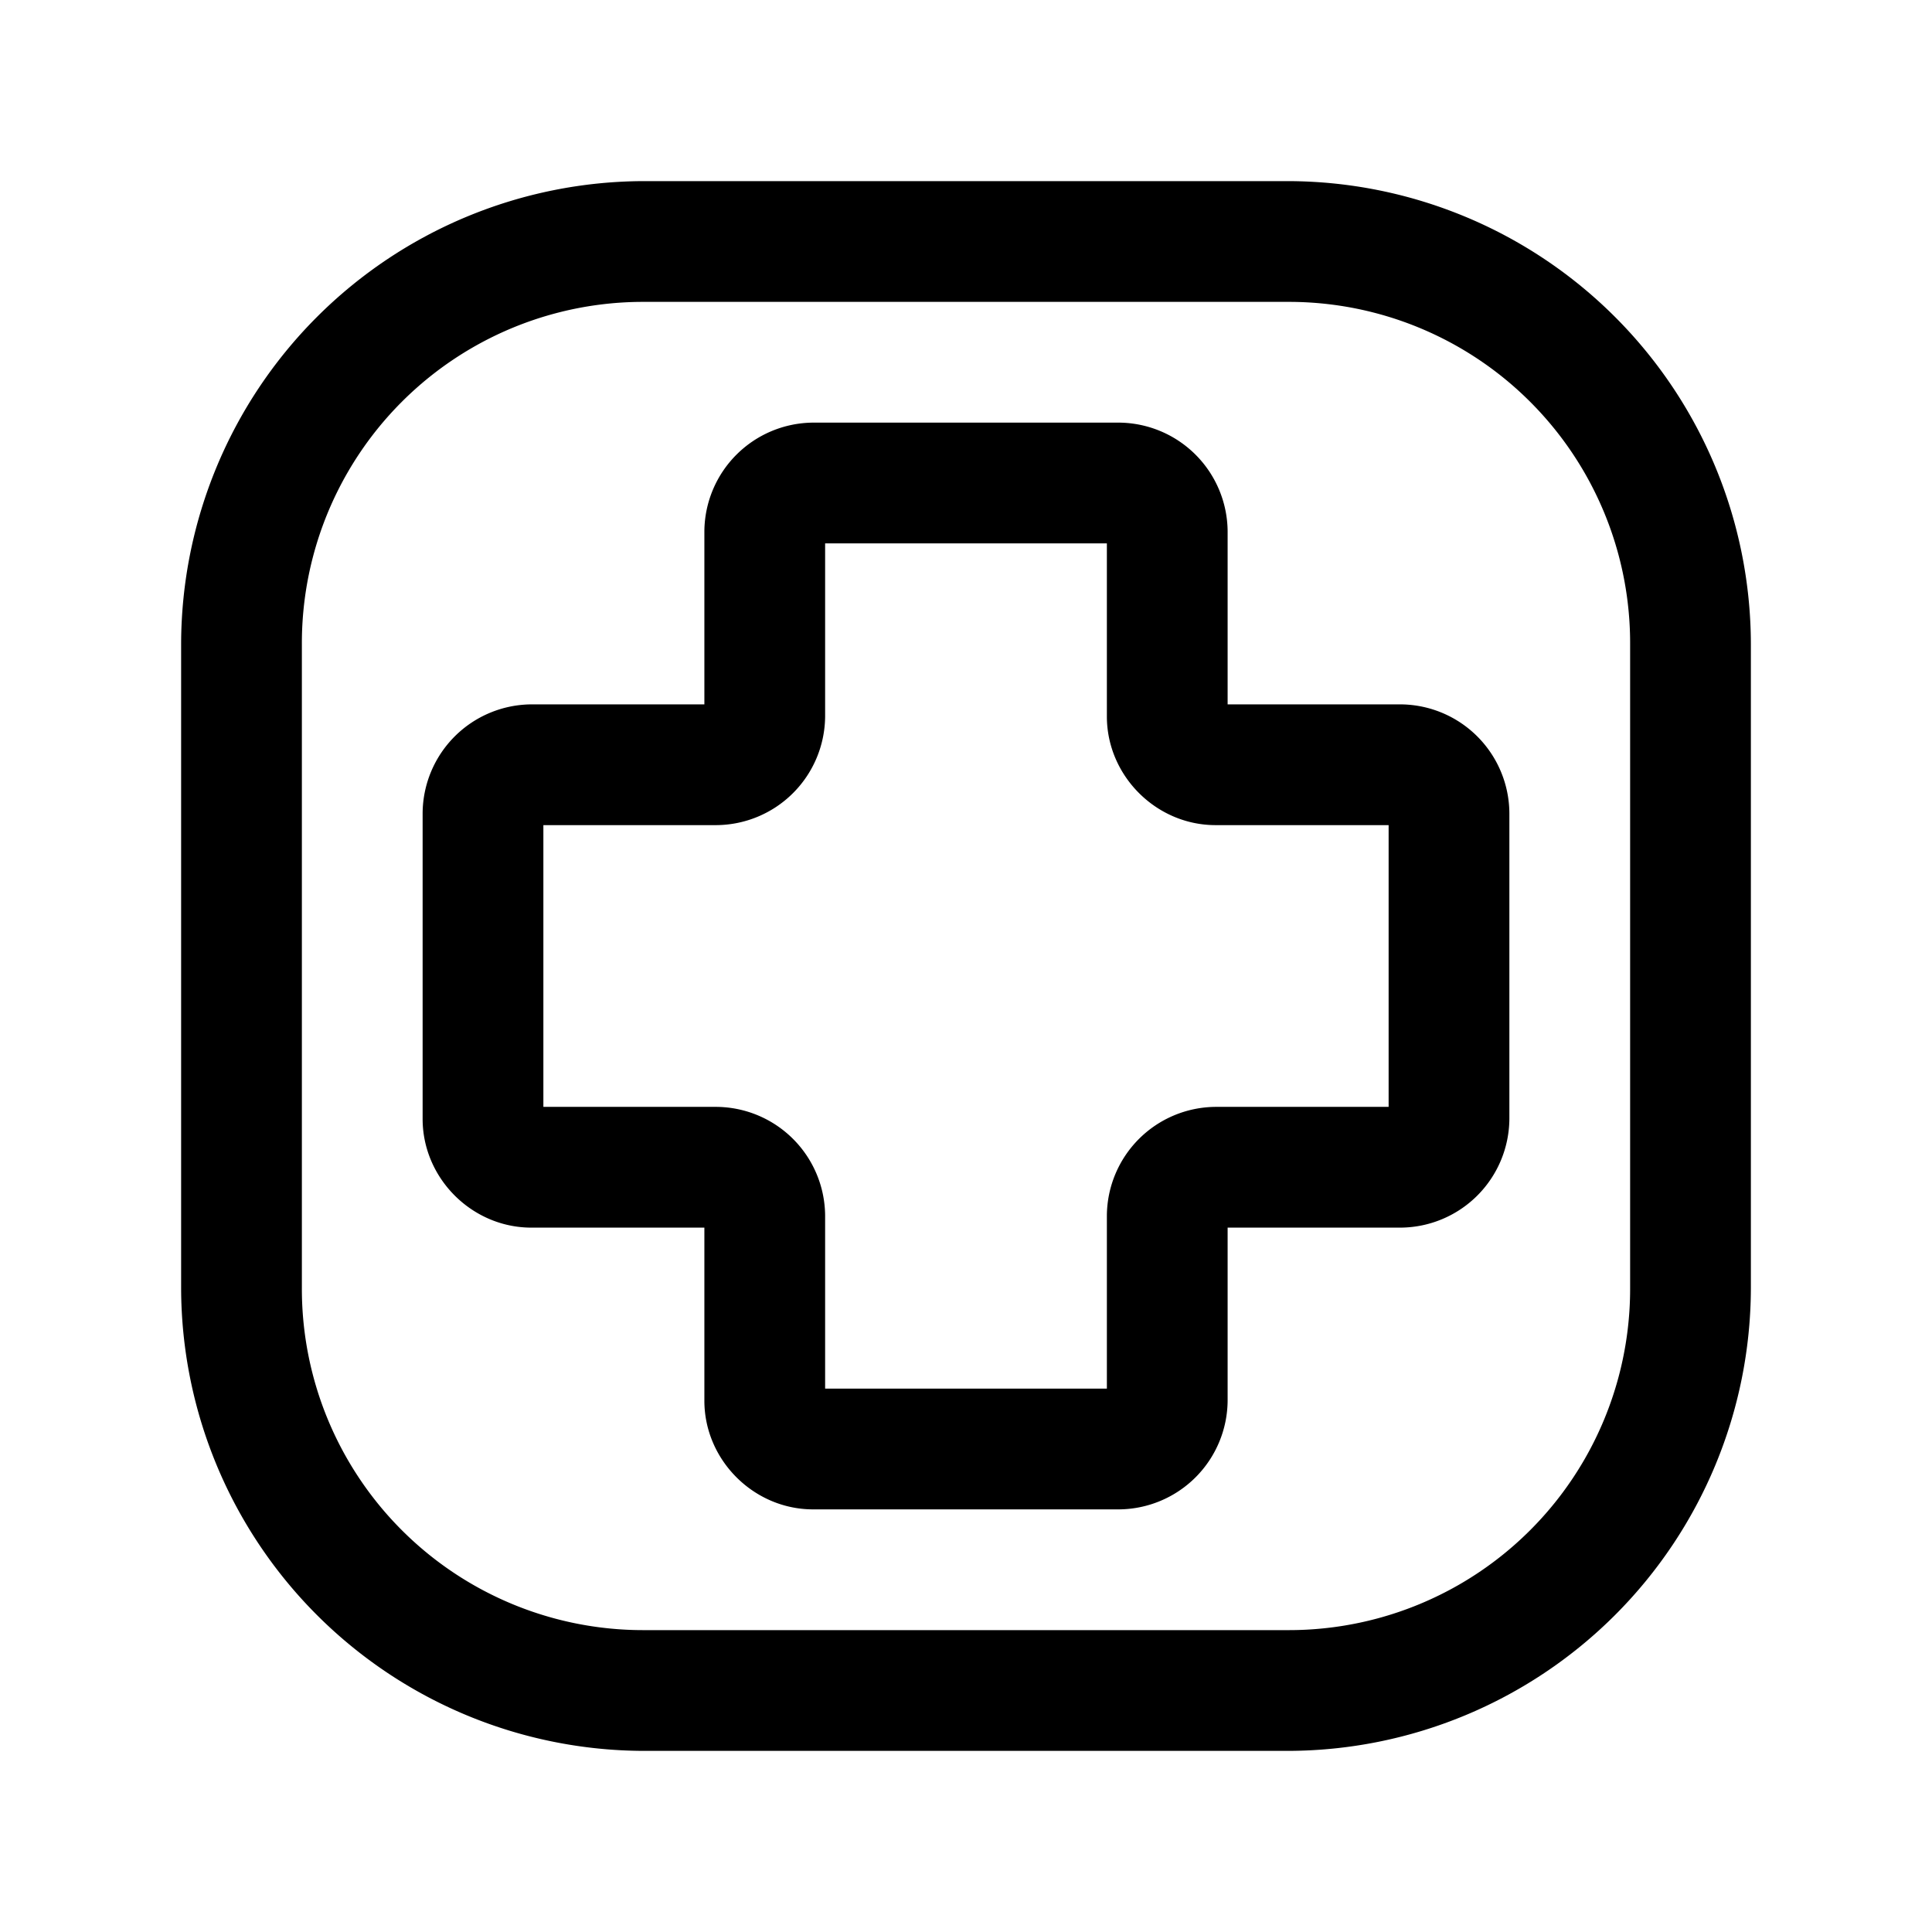 <svg xmlns="http://www.w3.org/2000/svg" width="24" height="24" fill="none" stroke-width="1.5" viewBox="0 0 24 24">
    <path d="M8 2.25A5.761 5.761 0 0 0 2.25 8v8A5.761 5.761 0 0 0 8 21.75h8A5.761 5.761 0 0 0 21.75 16V8A5.761 5.761 0 0 0 16 2.25Zm0 1.5h8A4.239 4.239 0 0 1 20.25 8v8A4.239 4.239 0 0 1 16 20.25H8A4.239 4.239 0 0 1 3.75 16V8A4.239 4.239 0 0 1 8 3.75" style="color:#000;fill:currentColor;stroke-linecap:round;stroke-linejoin:round;-inkscape-stroke:none"/>
    <path d="M10.1 5.25A1.36 1.36 0 0 0 8.75 6.6v2.15H6.6a1.36 1.36 0 0 0-1.35 1.35v3.8c0 .737.613 1.35 1.35 1.35h2.15v2.15c0 .737.613 1.35 1.35 1.35h3.8a1.36 1.36 0 0 0 1.35-1.35v-2.15h2.15a1.36 1.36 0 0 0 1.35-1.35v-3.8a1.36 1.36 0 0 0-1.35-1.35h-2.15V6.6a1.36 1.36 0 0 0-1.35-1.35Zm.15 1.5h3.5V8.9c0 .737.613 1.35 1.35 1.35h2.15v3.5H15.1a1.36 1.36 0 0 0-1.35 1.35v2.15h-3.5V15.1a1.36 1.36 0 0 0-1.35-1.35H6.75v-3.5H8.9a1.36 1.36 0 0 0 1.35-1.35Z" style="color:#000;fill:currentColor;-inkscape-stroke:none"/>
</svg>
